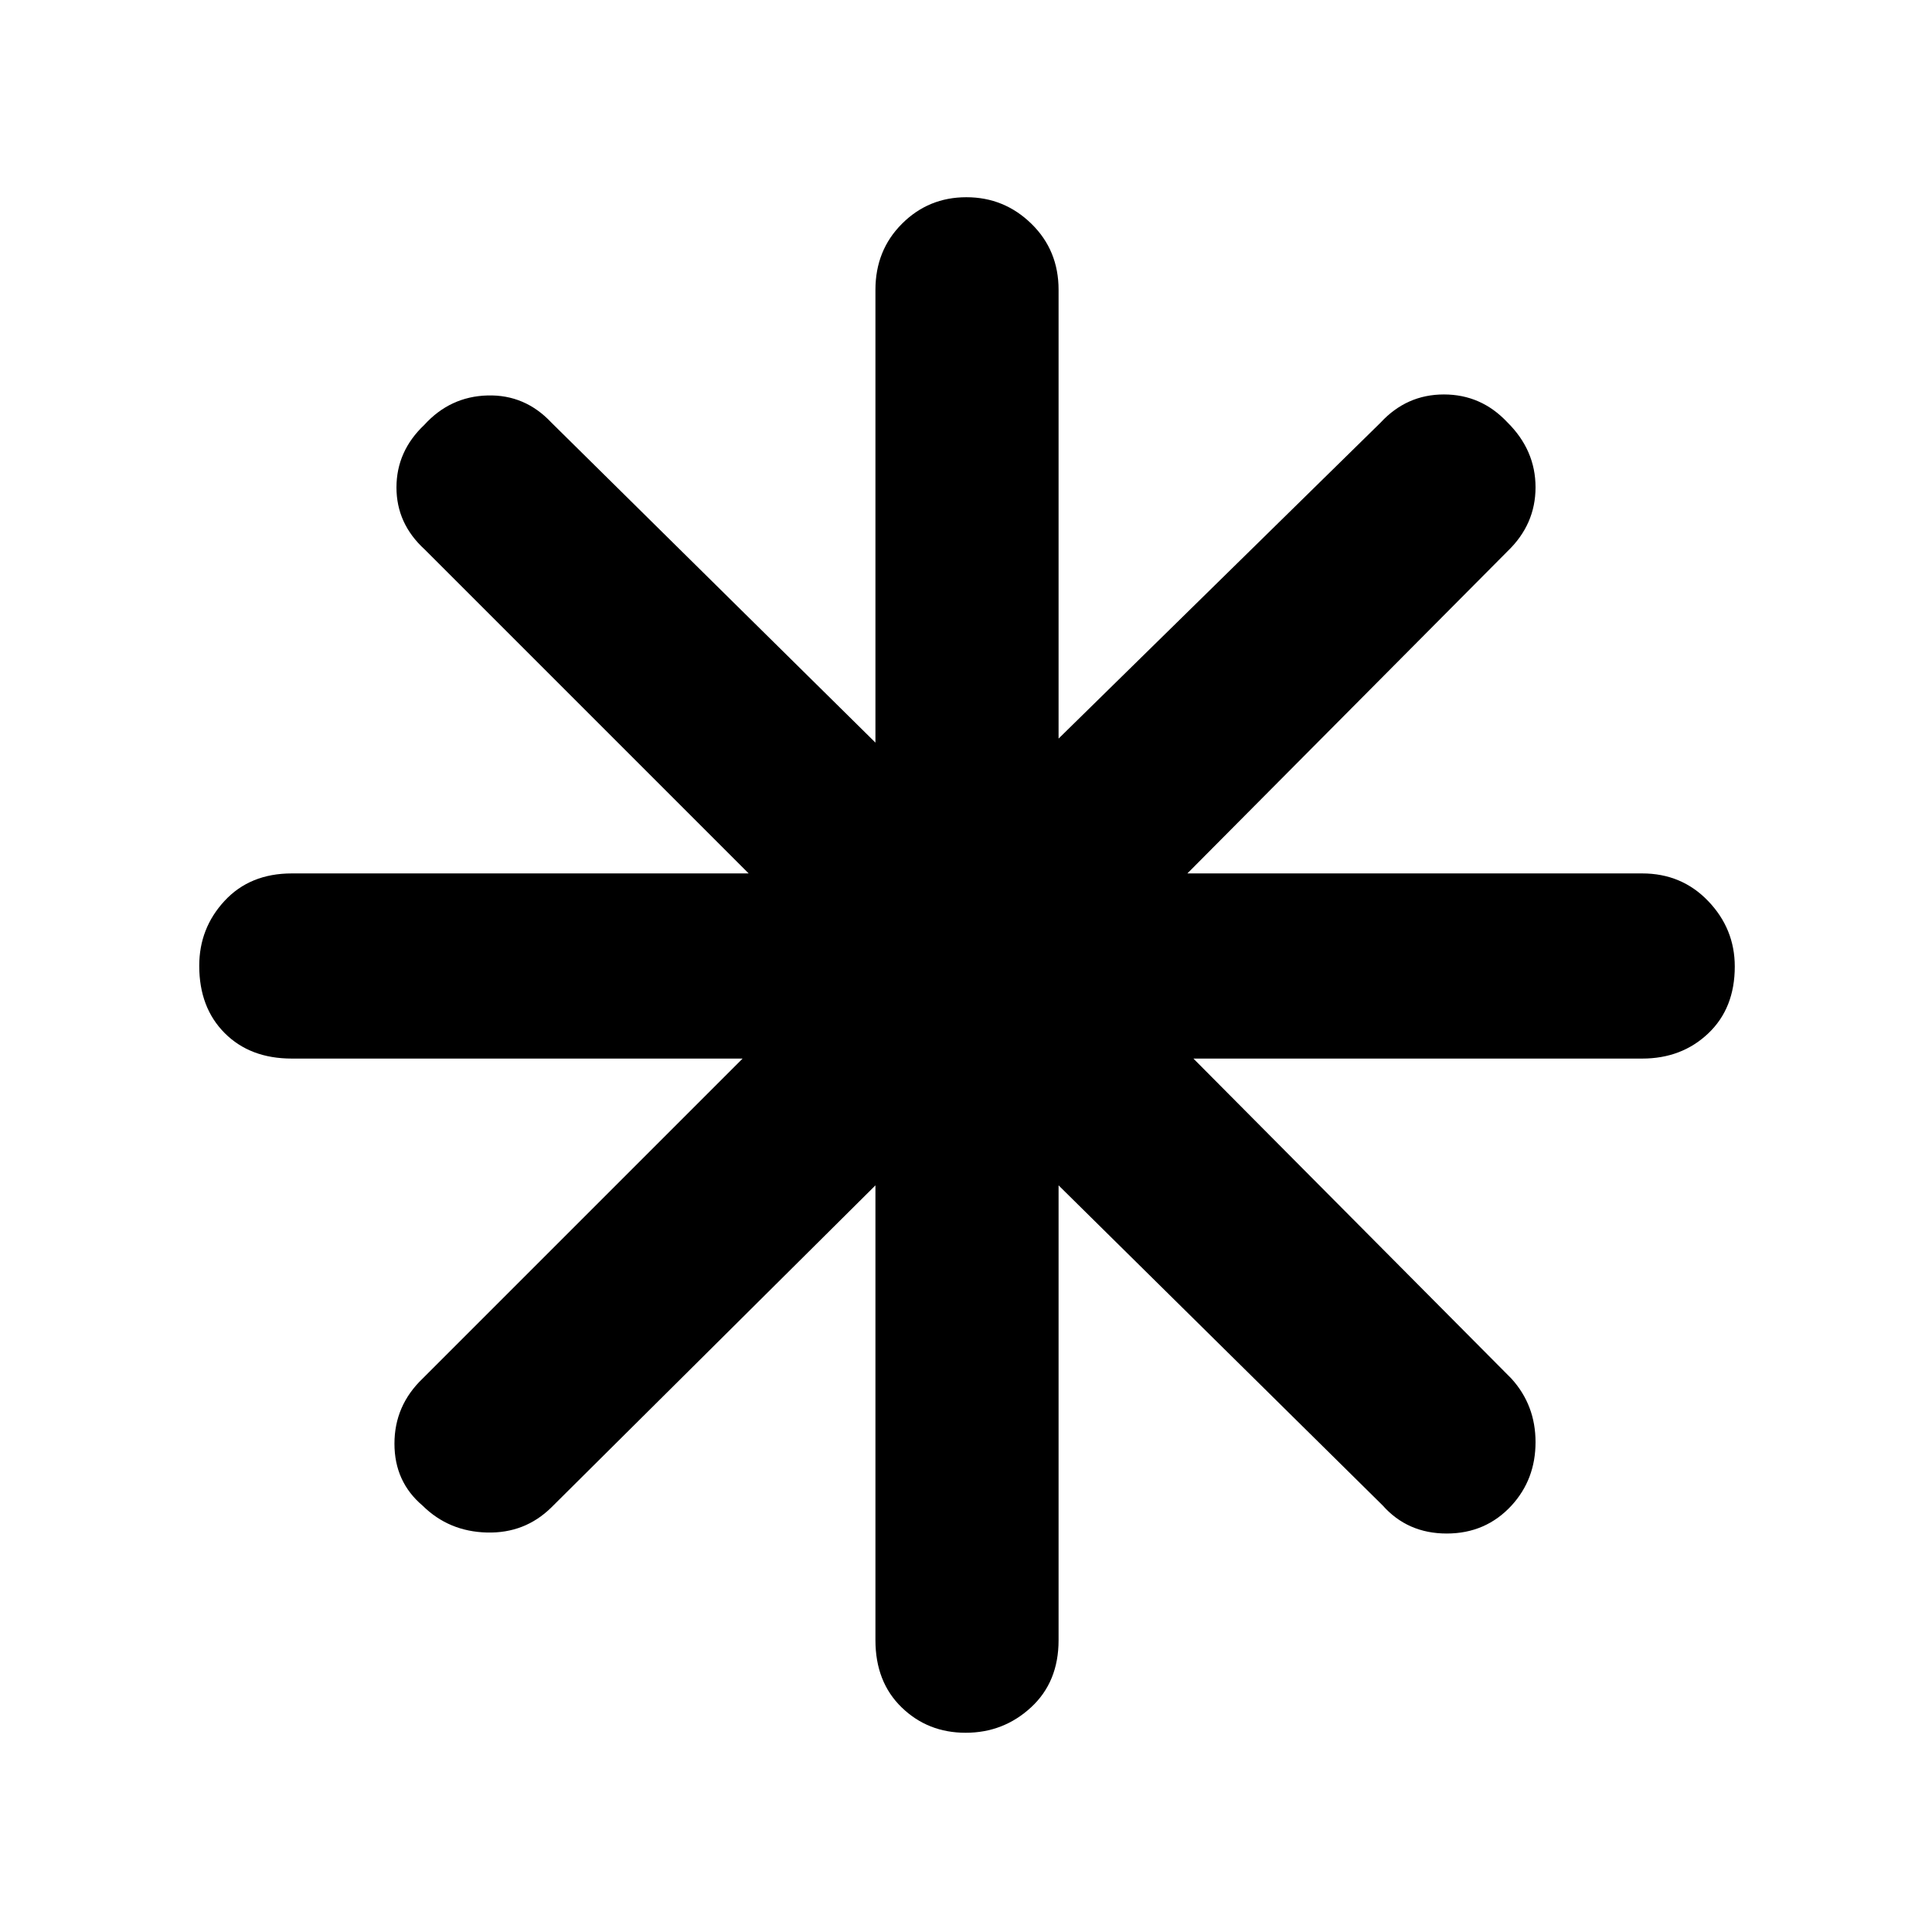 <svg xmlns="http://www.w3.org/2000/svg" height="48" viewBox="0 -960 960 960" width="48"><path d="M479.82-99Q461-99 448-111.63q-13-12.62-13-33.37v-226L274-211q-13.2 13-32.1 12.5-18.9-.5-31.9-13.34-14-11.84-14-30.8T210-275l159-159H145q-20.75 0-33.37-12.68Q99-459.35 99-480.09q0-18.73 12.63-32.32Q124.25-526 145-526h227L211-687q-14-12.8-14-30.79 0-18 13.84-31.1 12.84-14.11 31.44-14.61Q260.87-764 274-750l161 159v-225q0-19.63 13.18-32.81 13.17-13.19 32-13.19 18.82 0 32.32 13.19Q526-835.63 526-816v223l160-157q12.93-14 31.47-14Q736-764 749-750.16q14 13.84 14 32.3 0 18.46-14 31.86L590-526h226q19.63 0 32.81 13.76Q862-498.47 862-479.74q0 20.74-13.19 33.24Q835.63-434 816-434H593l158 159q12 13.2 12 31.6 0 18.4-11.84 31.4-12.84 14-32.3 14-19.46 0-31.86-14L526-371v226q0 20.75-13.68 33.37Q498.65-99 479.82-99Z"/></svg>